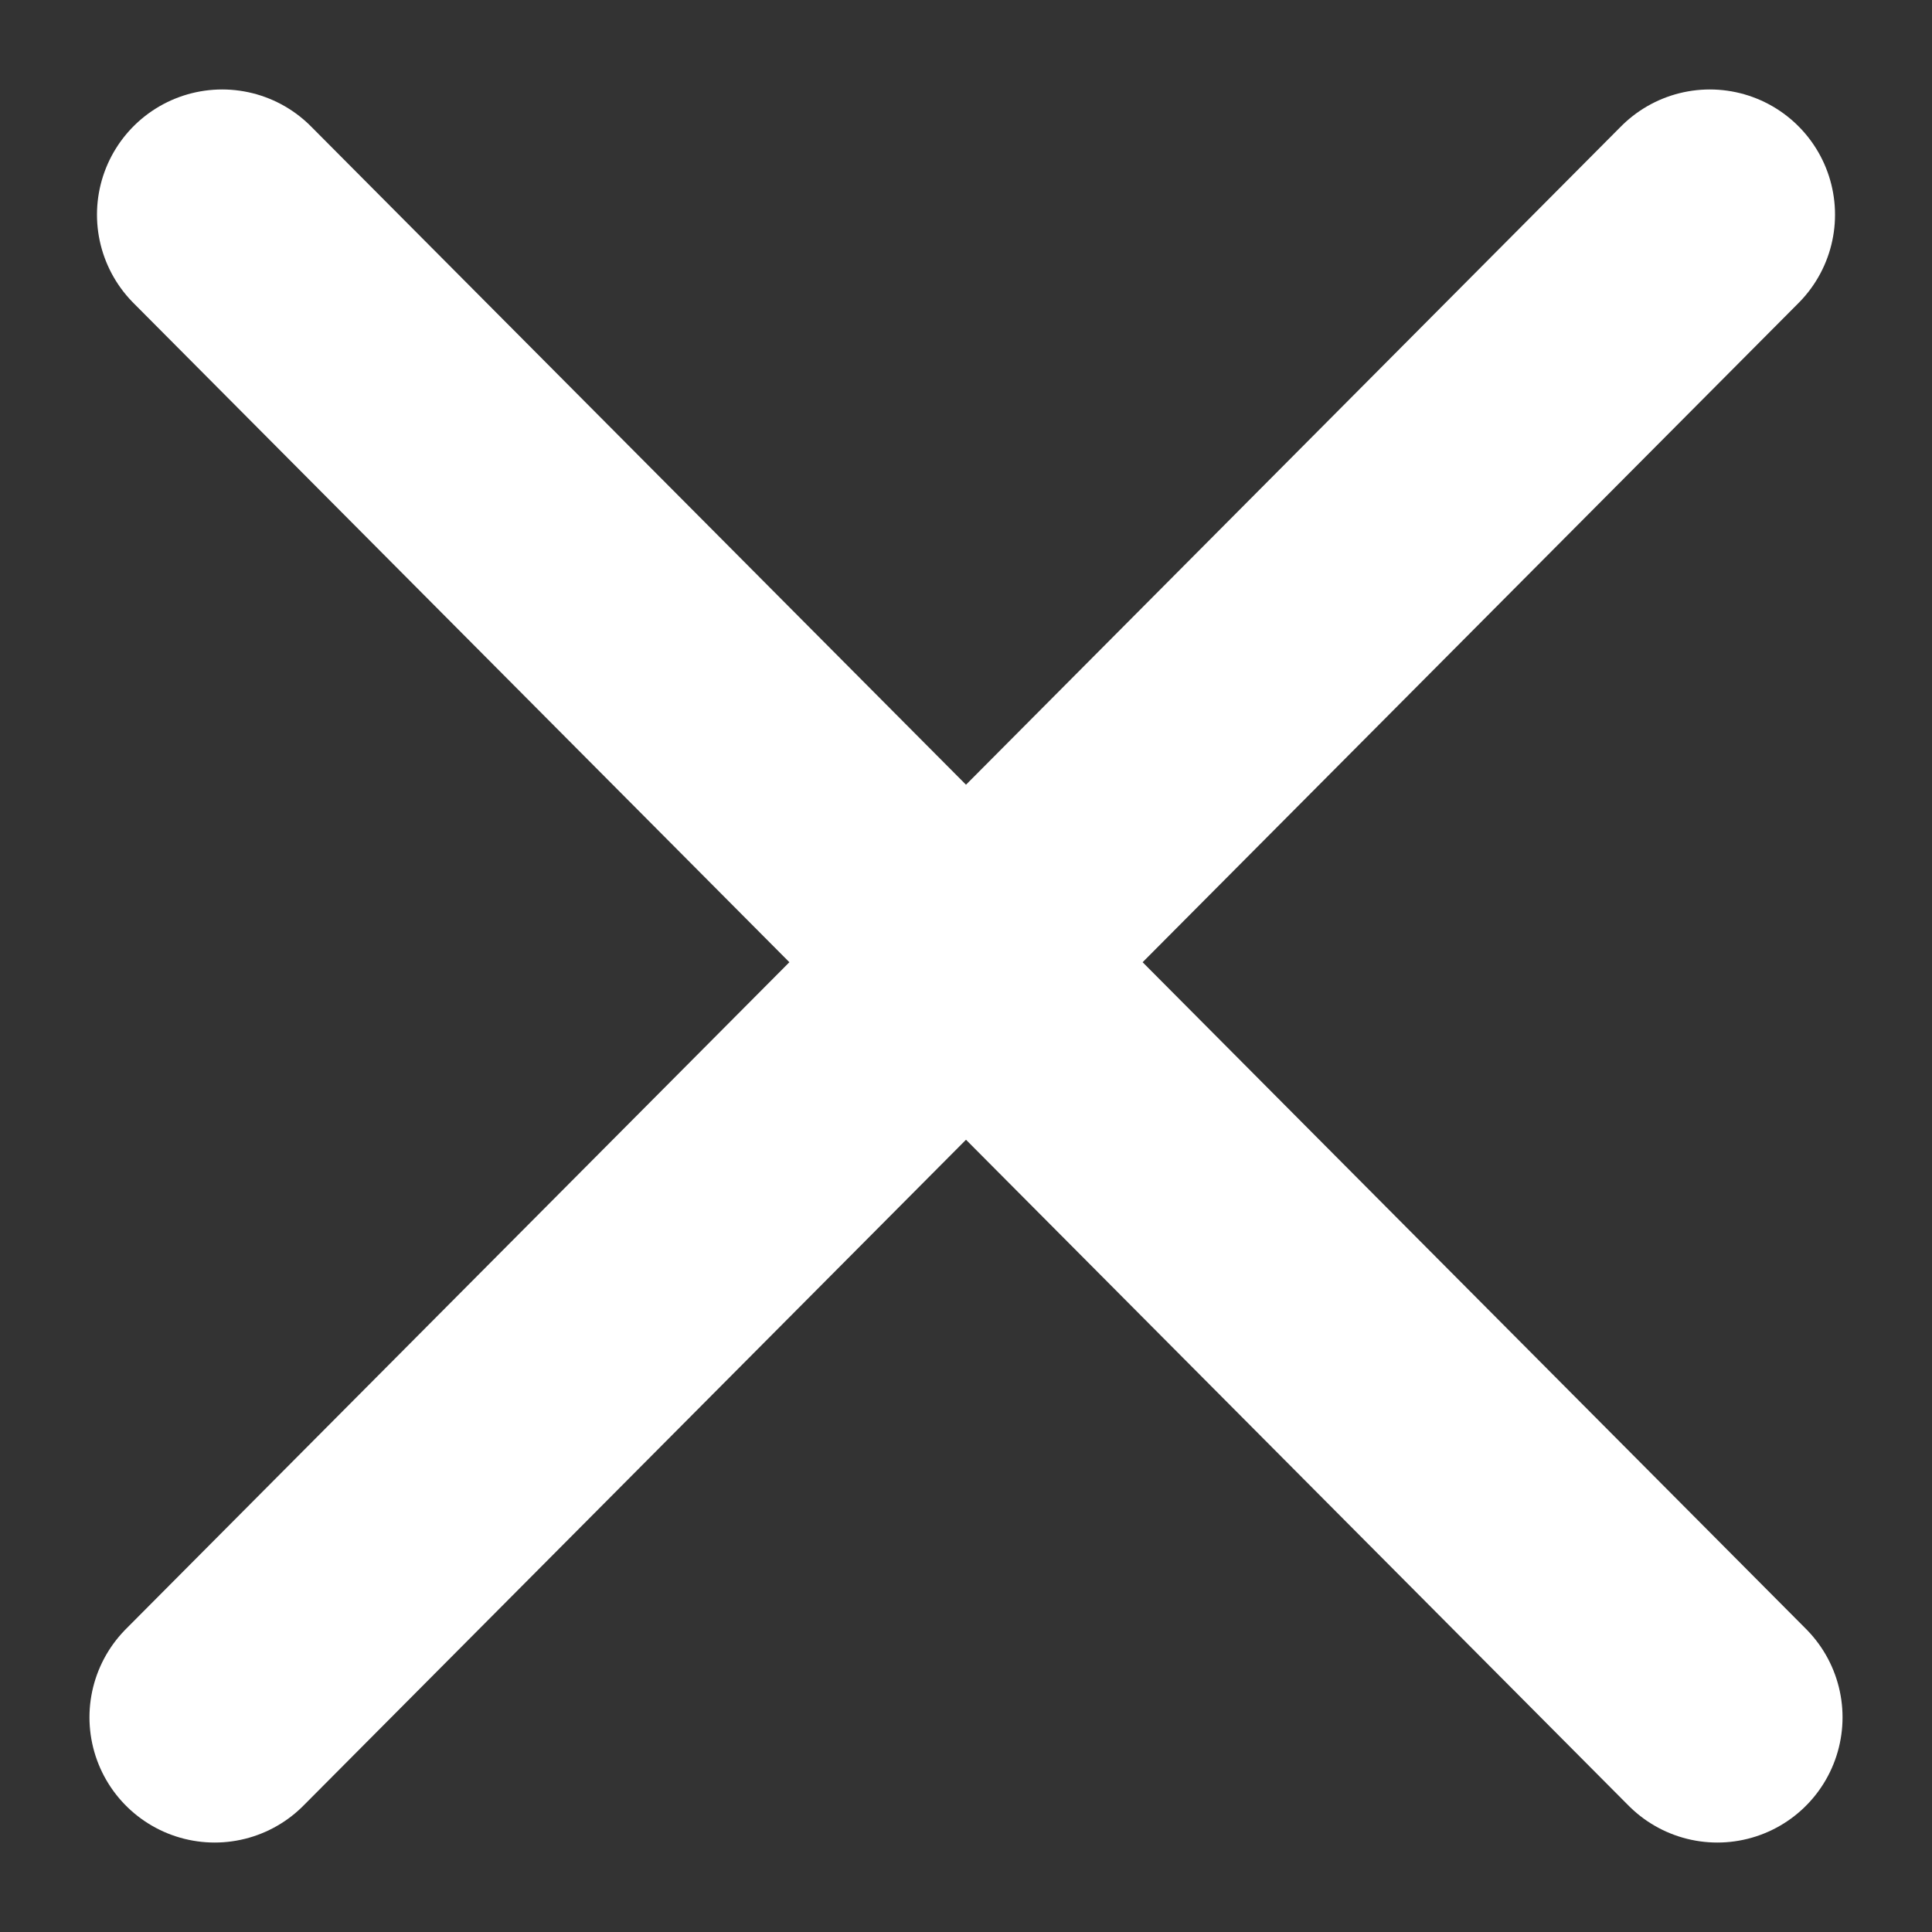 <svg width="18" height="18" viewBox="0 0 18 18" fill="none" xmlns="http://www.w3.org/2000/svg">
<rect x="0" y="0" width="18" height="18" fill="#333333" stroke="none"/>
<path d="M2 16L15.93 2M16 16L2.07 2" stroke="white" stroke-width="2.333" stroke-linecap="round" stroke-linejoin="round"/>
</svg>
